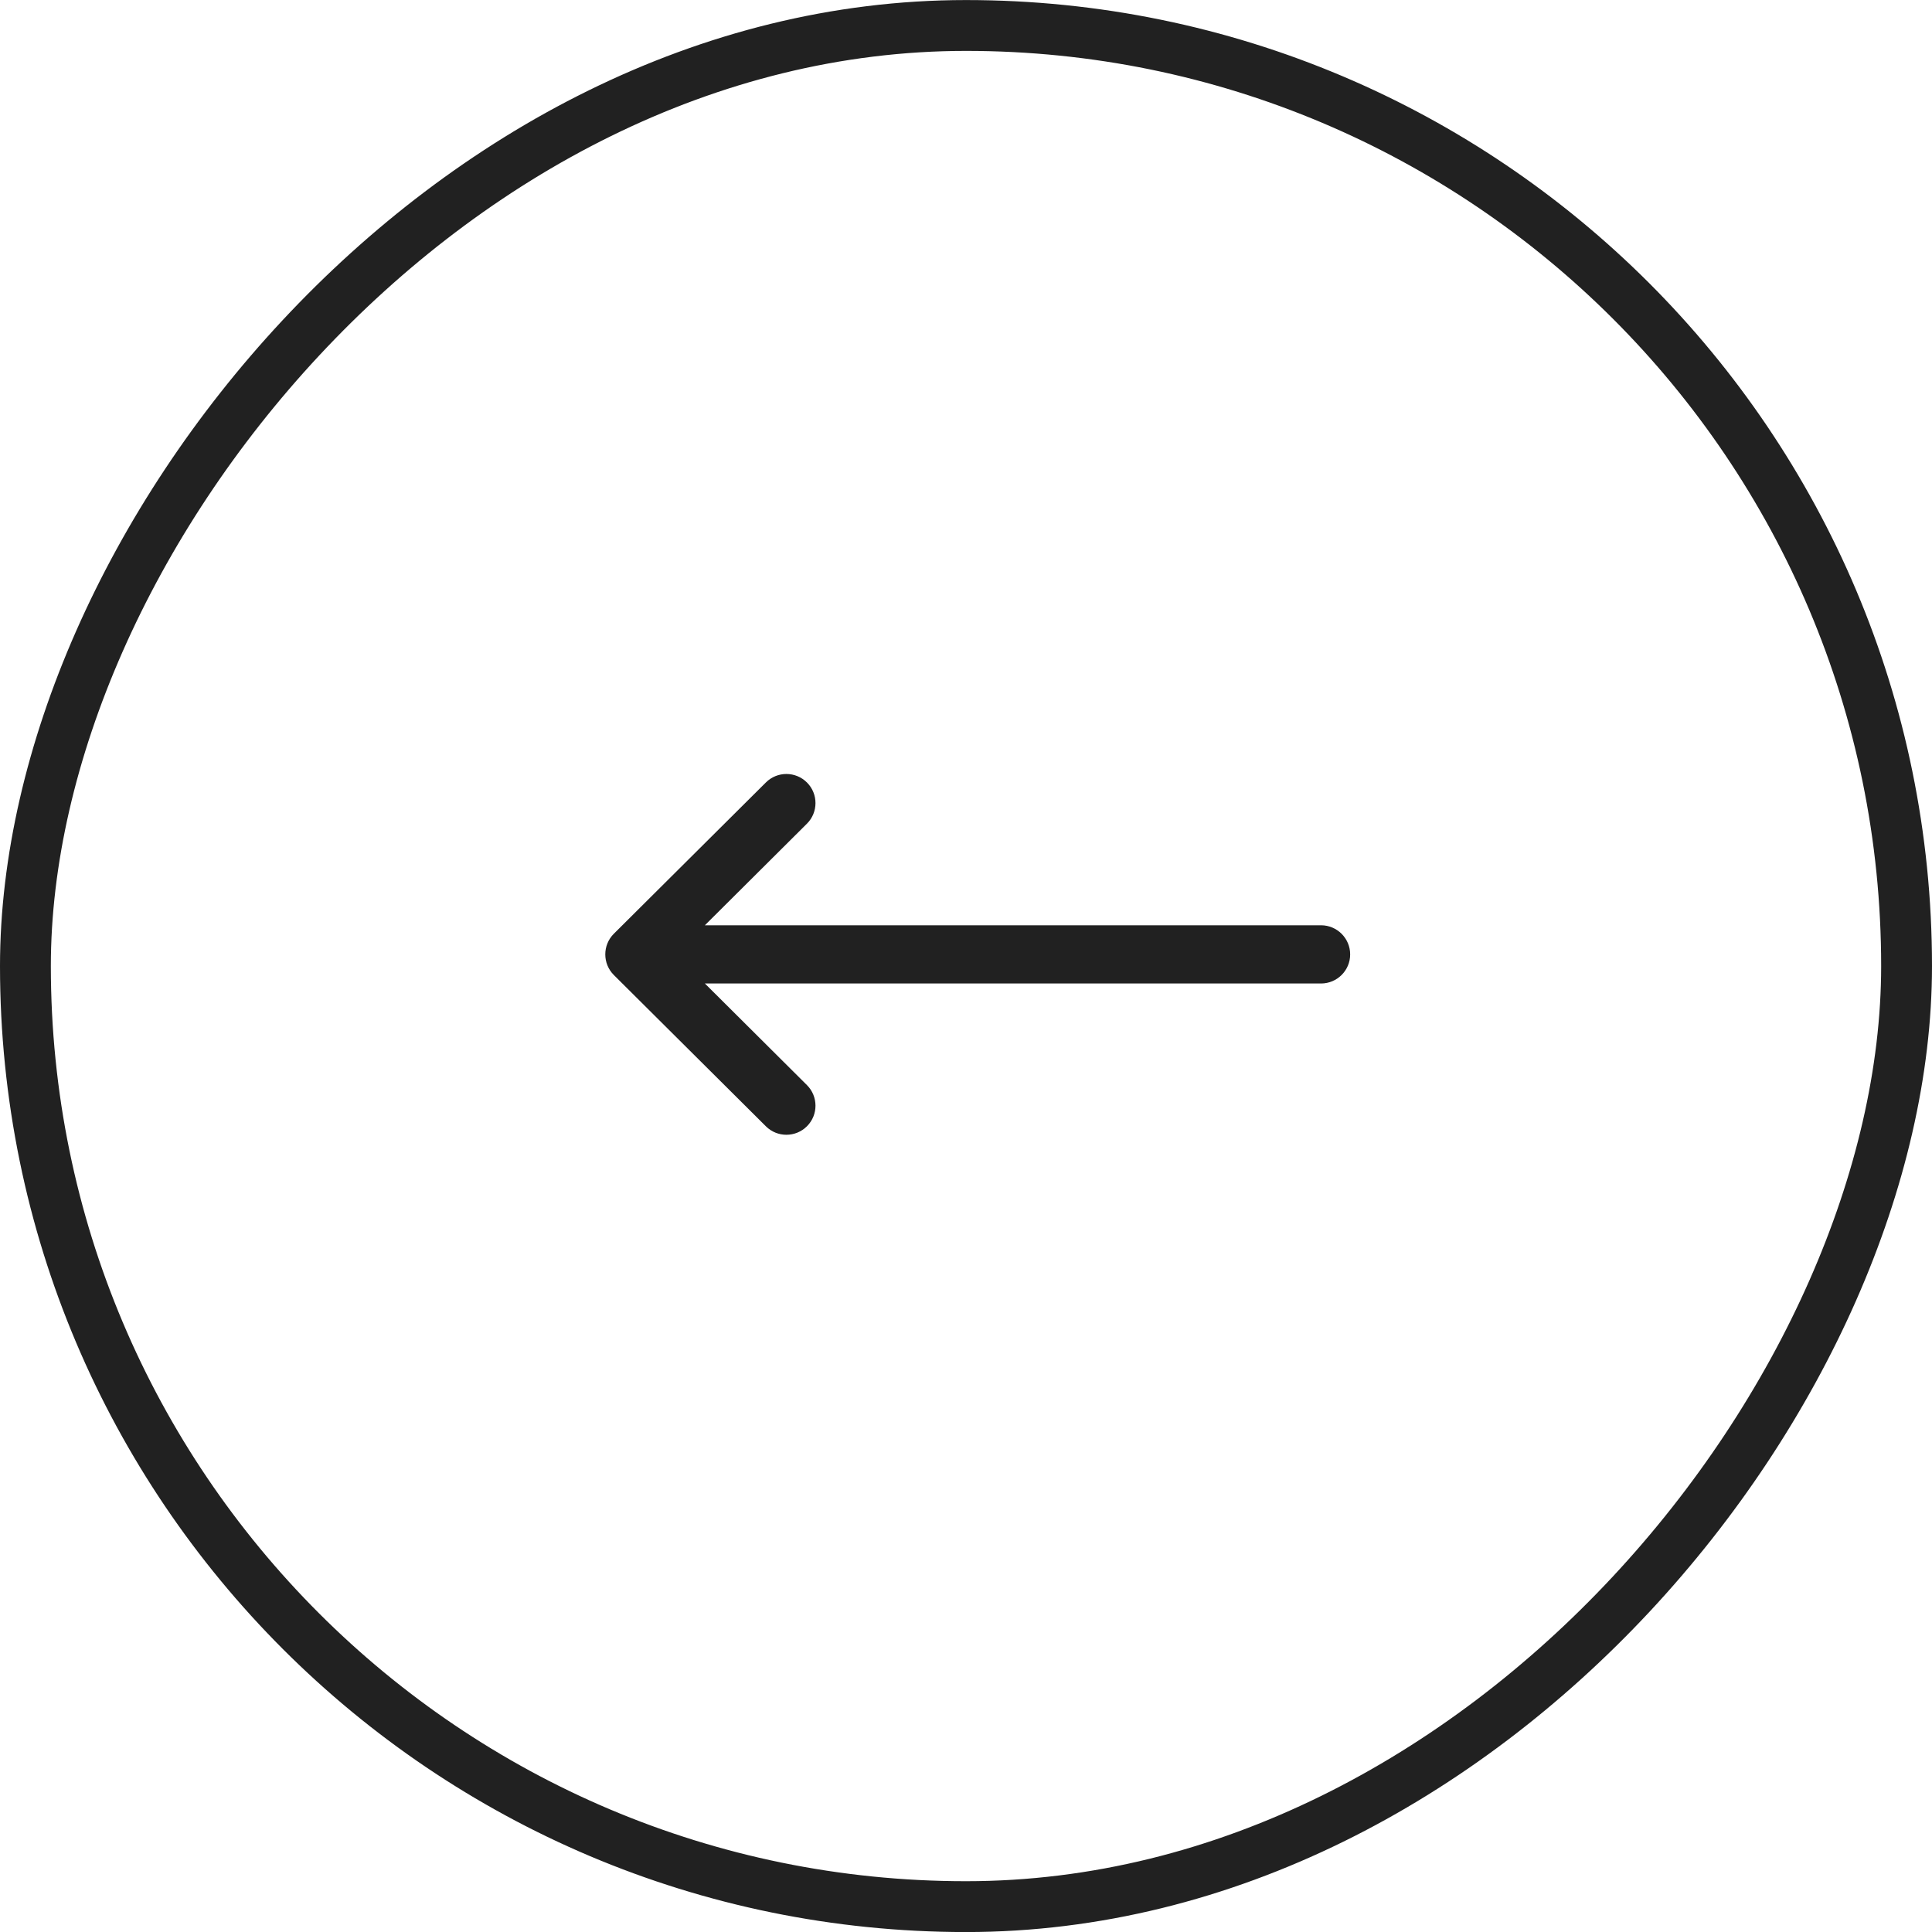 <svg width="38" height="38" viewBox="0 0 38 38" fill="none" xmlns="http://www.w3.org/2000/svg">
<rect x="0.5" y="-0.5" width="37" height="37" rx="18.5" transform="matrix(1 0 0 -1 0 37.001)" stroke="#212121"/>
<g clip-path="url(#clip0_3913_224)">
<path d="M12.073 18.366C12.073 18.366 12.073 18.366 12.073 18.366L15.064 15.39C15.288 15.167 15.65 15.168 15.873 15.392C16.096 15.616 16.095 15.978 15.871 16.201L13.864 18.199L25.983 18.199C26.299 18.199 26.556 18.456 26.556 18.772C26.556 19.088 26.299 19.344 25.983 19.344L13.864 19.344L15.871 21.342C16.095 21.565 16.096 21.927 15.873 22.151C15.65 22.375 15.288 22.376 15.064 22.153L12.073 19.177C12.073 19.177 12.073 19.177 12.073 19.177C11.849 18.953 11.85 18.589 12.073 18.366Z" fill="#212121"/>
</g>
<defs>
<clipPath id="clip0_3913_224">
<rect width="14.651" height="14.651" fill="white" transform="matrix(-1 -8.74228e-08 -8.74228e-08 1 26.556 11.446)"/>
</clipPath>
</defs>
</svg>
